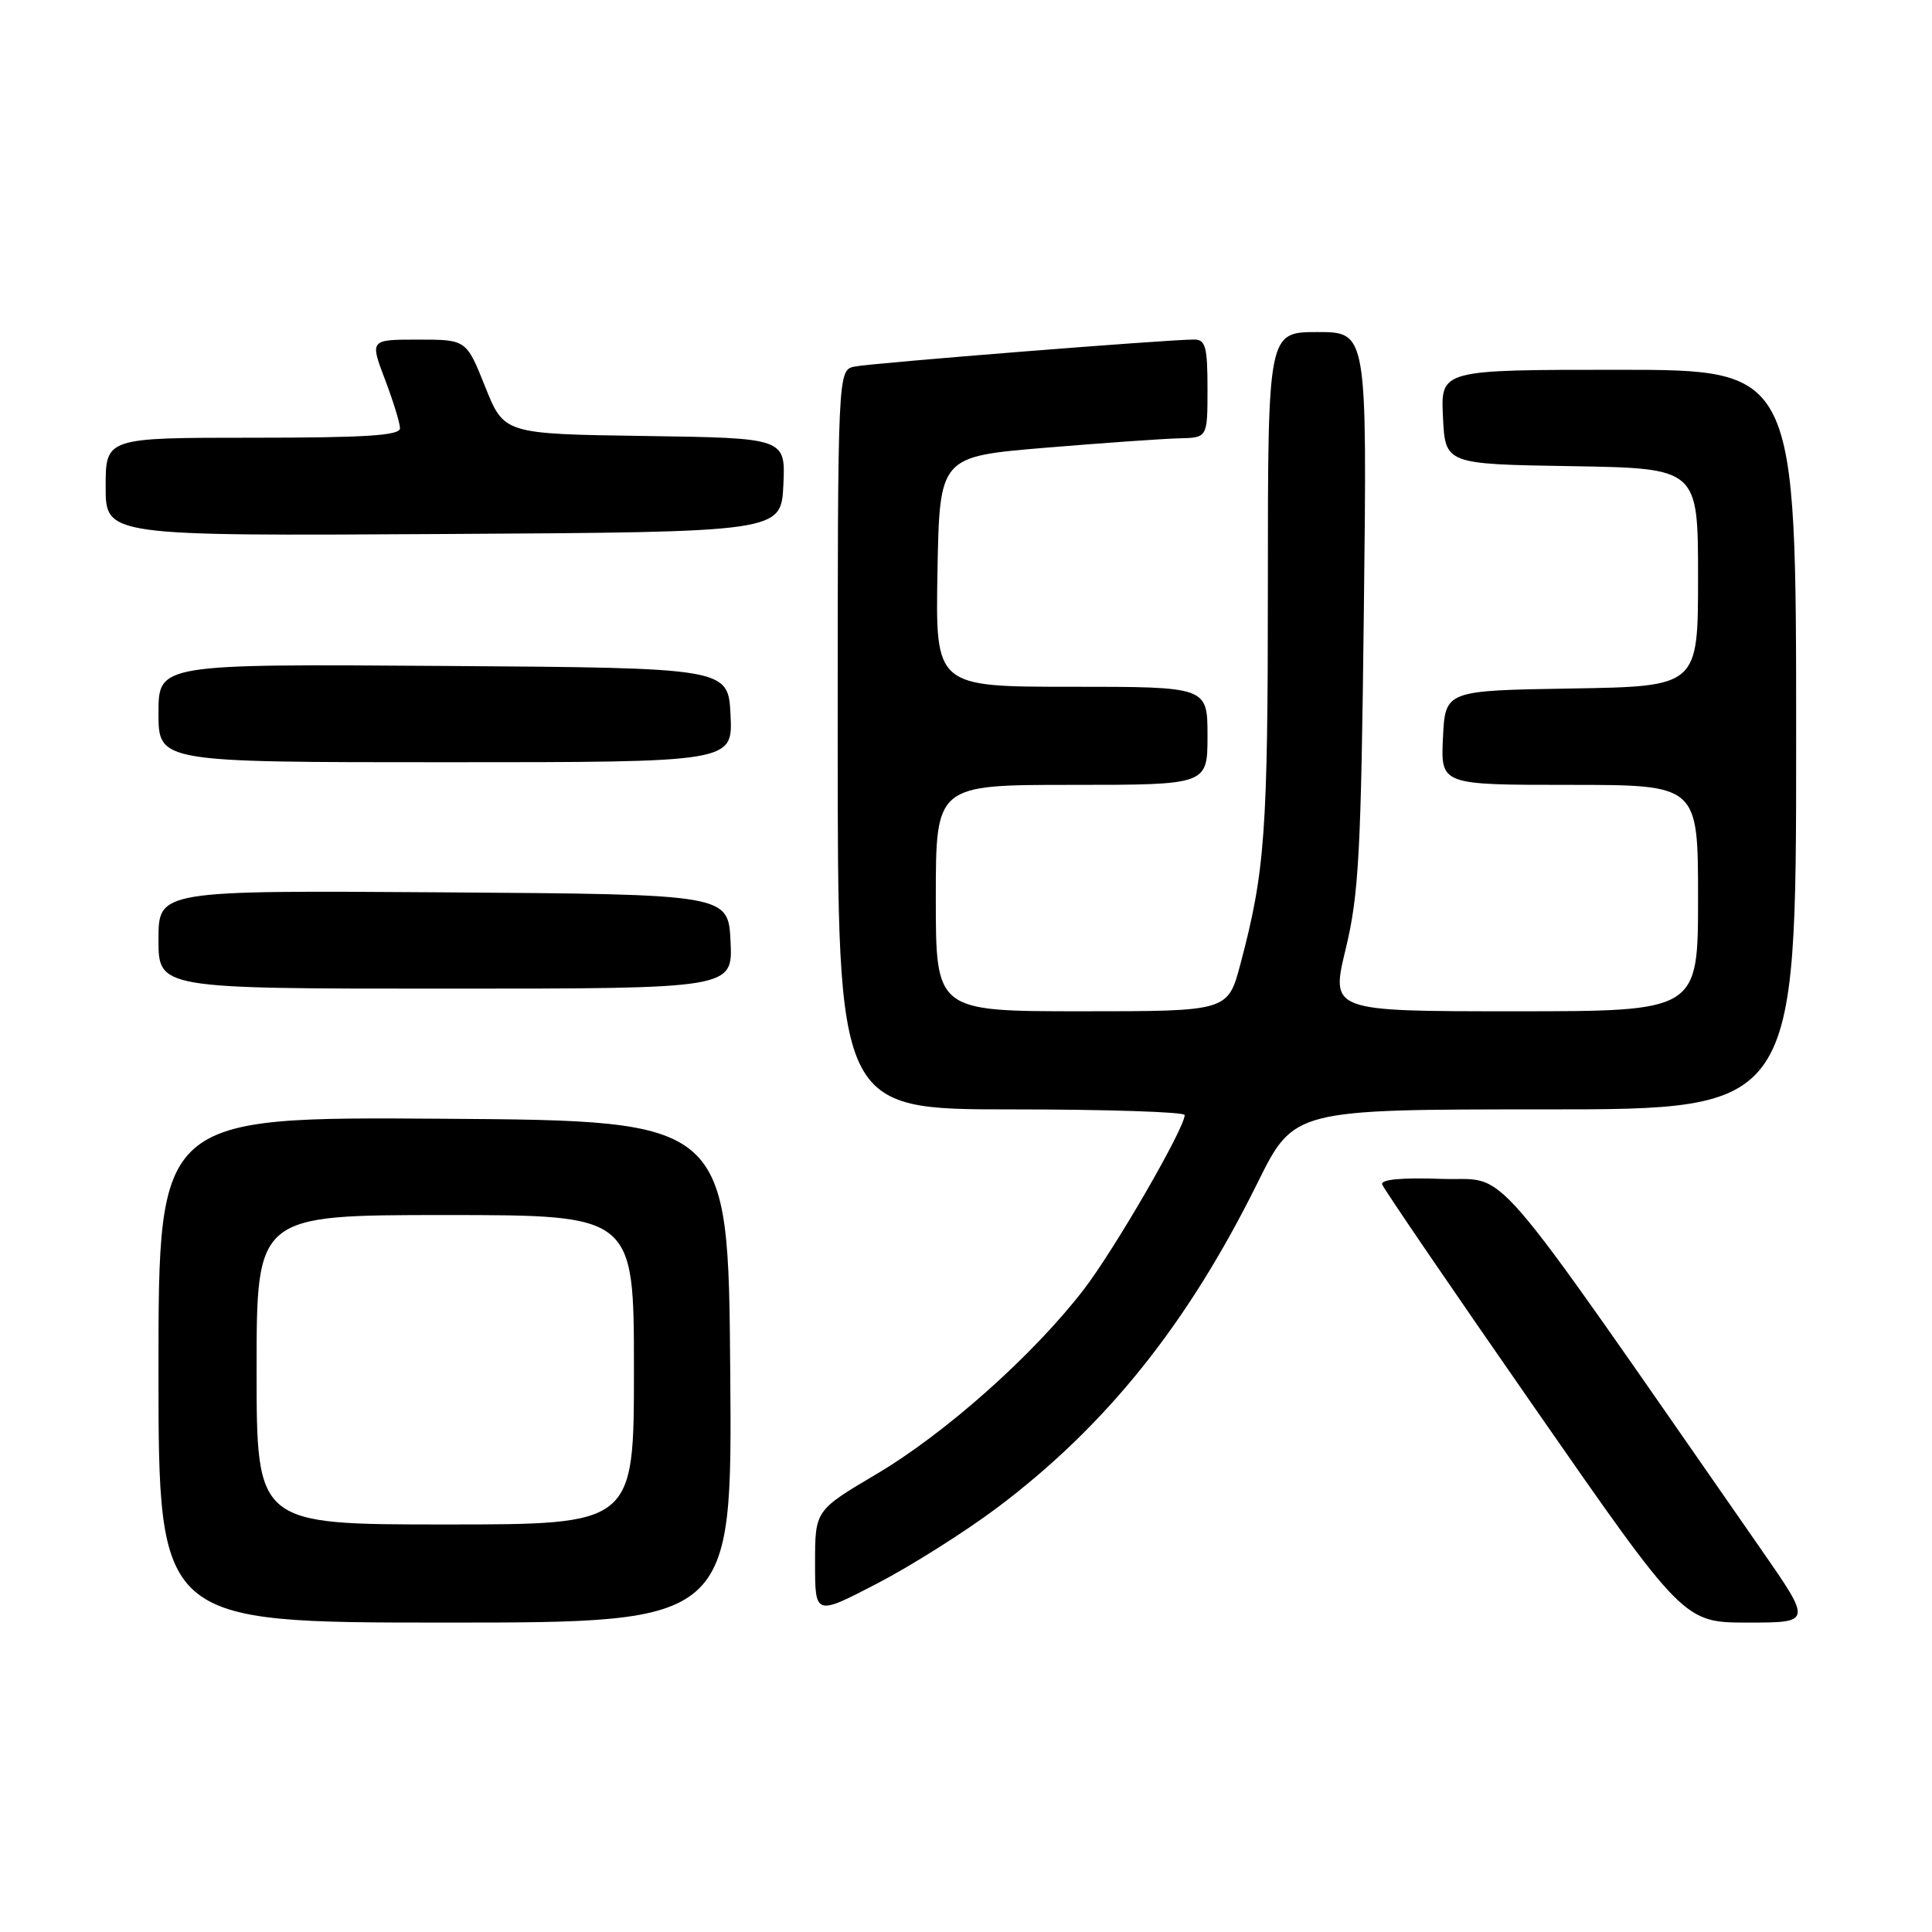<?xml version="1.0" encoding="UTF-8" standalone="no"?>
<!DOCTYPE svg PUBLIC "-//W3C//DTD SVG 1.1//EN" "http://www.w3.org/Graphics/SVG/1.1/DTD/svg11.dtd" >
<svg xmlns="http://www.w3.org/2000/svg" xmlns:xlink="http://www.w3.org/1999/xlink" version="1.1" viewBox="0 0 256 256">
 <g >
 <path fill="currentColor"
d=" M 96.76 181.75 C 96.50 148.50 96.50 148.50 58.75 148.24 C 21.00 147.98 21.00 147.98 21.00 181.49 C 21.00 215.00 21.00 215.00 59.01 215.00 C 97.03 215.00 97.03 215.00 96.76 181.75 Z  M 233.32 205.25 C 196.23 151.93 200.19 156.53 191.07 156.21 C 185.70 156.02 182.93 156.28 183.15 156.95 C 183.34 157.52 192.41 170.81 203.31 186.49 C 223.12 215.00 223.12 215.00 231.61 215.00 C 240.10 215.00 240.10 215.00 233.32 205.25 Z  M 132.17 199.75 C 146.61 188.88 157.35 175.47 166.62 156.75 C 171.45 147.00 171.45 147.00 204.73 147.00 C 238.00 147.00 238.00 147.00 238.00 98.00 C 238.00 49.00 238.00 49.00 214.45 49.00 C 190.90 49.00 190.90 49.00 191.20 55.25 C 191.50 61.50 191.50 61.50 208.25 61.77 C 225.00 62.05 225.00 62.05 225.00 76.50 C 225.00 90.95 225.00 90.95 208.25 91.23 C 191.50 91.50 191.50 91.50 191.20 97.75 C 190.90 104.00 190.90 104.00 207.95 104.00 C 225.00 104.00 225.00 104.00 225.00 119.00 C 225.00 134.00 225.00 134.00 200.66 134.00 C 176.32 134.00 176.32 134.00 178.31 125.75 C 180.06 118.50 180.35 113.04 180.72 80.75 C 181.15 44.00 181.15 44.00 174.58 44.00 C 168.00 44.00 168.00 44.00 168.00 77.36 C 168.00 110.28 167.63 115.45 164.36 127.75 C 162.70 134.00 162.70 134.00 143.35 134.00 C 124.00 134.00 124.00 134.00 124.00 119.00 C 124.00 104.00 124.00 104.00 142.00 104.00 C 160.00 104.00 160.00 104.00 160.00 97.50 C 160.00 91.00 160.00 91.00 141.97 91.00 C 123.95 91.00 123.95 91.00 124.22 75.75 C 124.50 60.50 124.50 60.50 138.50 59.33 C 146.20 58.69 154.19 58.13 156.25 58.08 C 160.00 58.00 160.00 58.00 160.00 51.50 C 160.00 45.98 159.74 45.00 158.25 44.99 C 154.93 44.97 115.49 48.11 113.25 48.57 C 111.00 49.04 111.00 49.04 111.00 98.02 C 111.00 147.00 111.00 147.00 134.00 147.00 C 146.65 147.00 156.99 147.34 156.98 147.75 C 156.94 149.56 147.68 165.57 143.61 170.86 C 136.91 179.56 125.31 189.89 116.14 195.32 C 108.00 200.14 108.00 200.14 108.00 207.12 C 108.00 214.10 108.00 214.10 116.25 209.81 C 120.79 207.45 127.95 202.92 132.17 199.75 Z  M 96.80 124.75 C 96.50 118.50 96.50 118.50 58.75 118.24 C 21.00 117.98 21.00 117.98 21.00 124.49 C 21.00 131.00 21.00 131.00 59.05 131.00 C 97.10 131.00 97.10 131.00 96.80 124.75 Z  M 96.80 94.75 C 96.50 88.50 96.50 88.50 58.75 88.24 C 21.00 87.98 21.00 87.98 21.00 94.49 C 21.00 101.00 21.00 101.00 59.05 101.00 C 97.10 101.00 97.10 101.00 96.80 94.75 Z  M 103.80 64.27 C 104.09 58.04 104.09 58.04 85.44 57.77 C 66.79 57.50 66.79 57.50 64.29 51.25 C 61.79 45.00 61.79 45.00 55.40 45.00 C 49.01 45.00 49.01 45.00 51.00 50.25 C 52.10 53.14 53.00 56.06 53.00 56.75 C 53.00 57.71 48.43 58.00 33.50 58.00 C 14.00 58.00 14.00 58.00 14.00 64.51 C 14.00 71.02 14.00 71.02 58.75 70.76 C 103.50 70.50 103.50 70.50 103.80 64.27 Z  M 34.00 181.50 C 34.00 161.00 34.00 161.00 59.00 161.00 C 84.00 161.00 84.00 161.00 84.00 181.50 C 84.00 202.00 84.00 202.00 59.00 202.00 C 34.00 202.00 34.00 202.00 34.00 181.50 Z "/>
</g>
</svg>